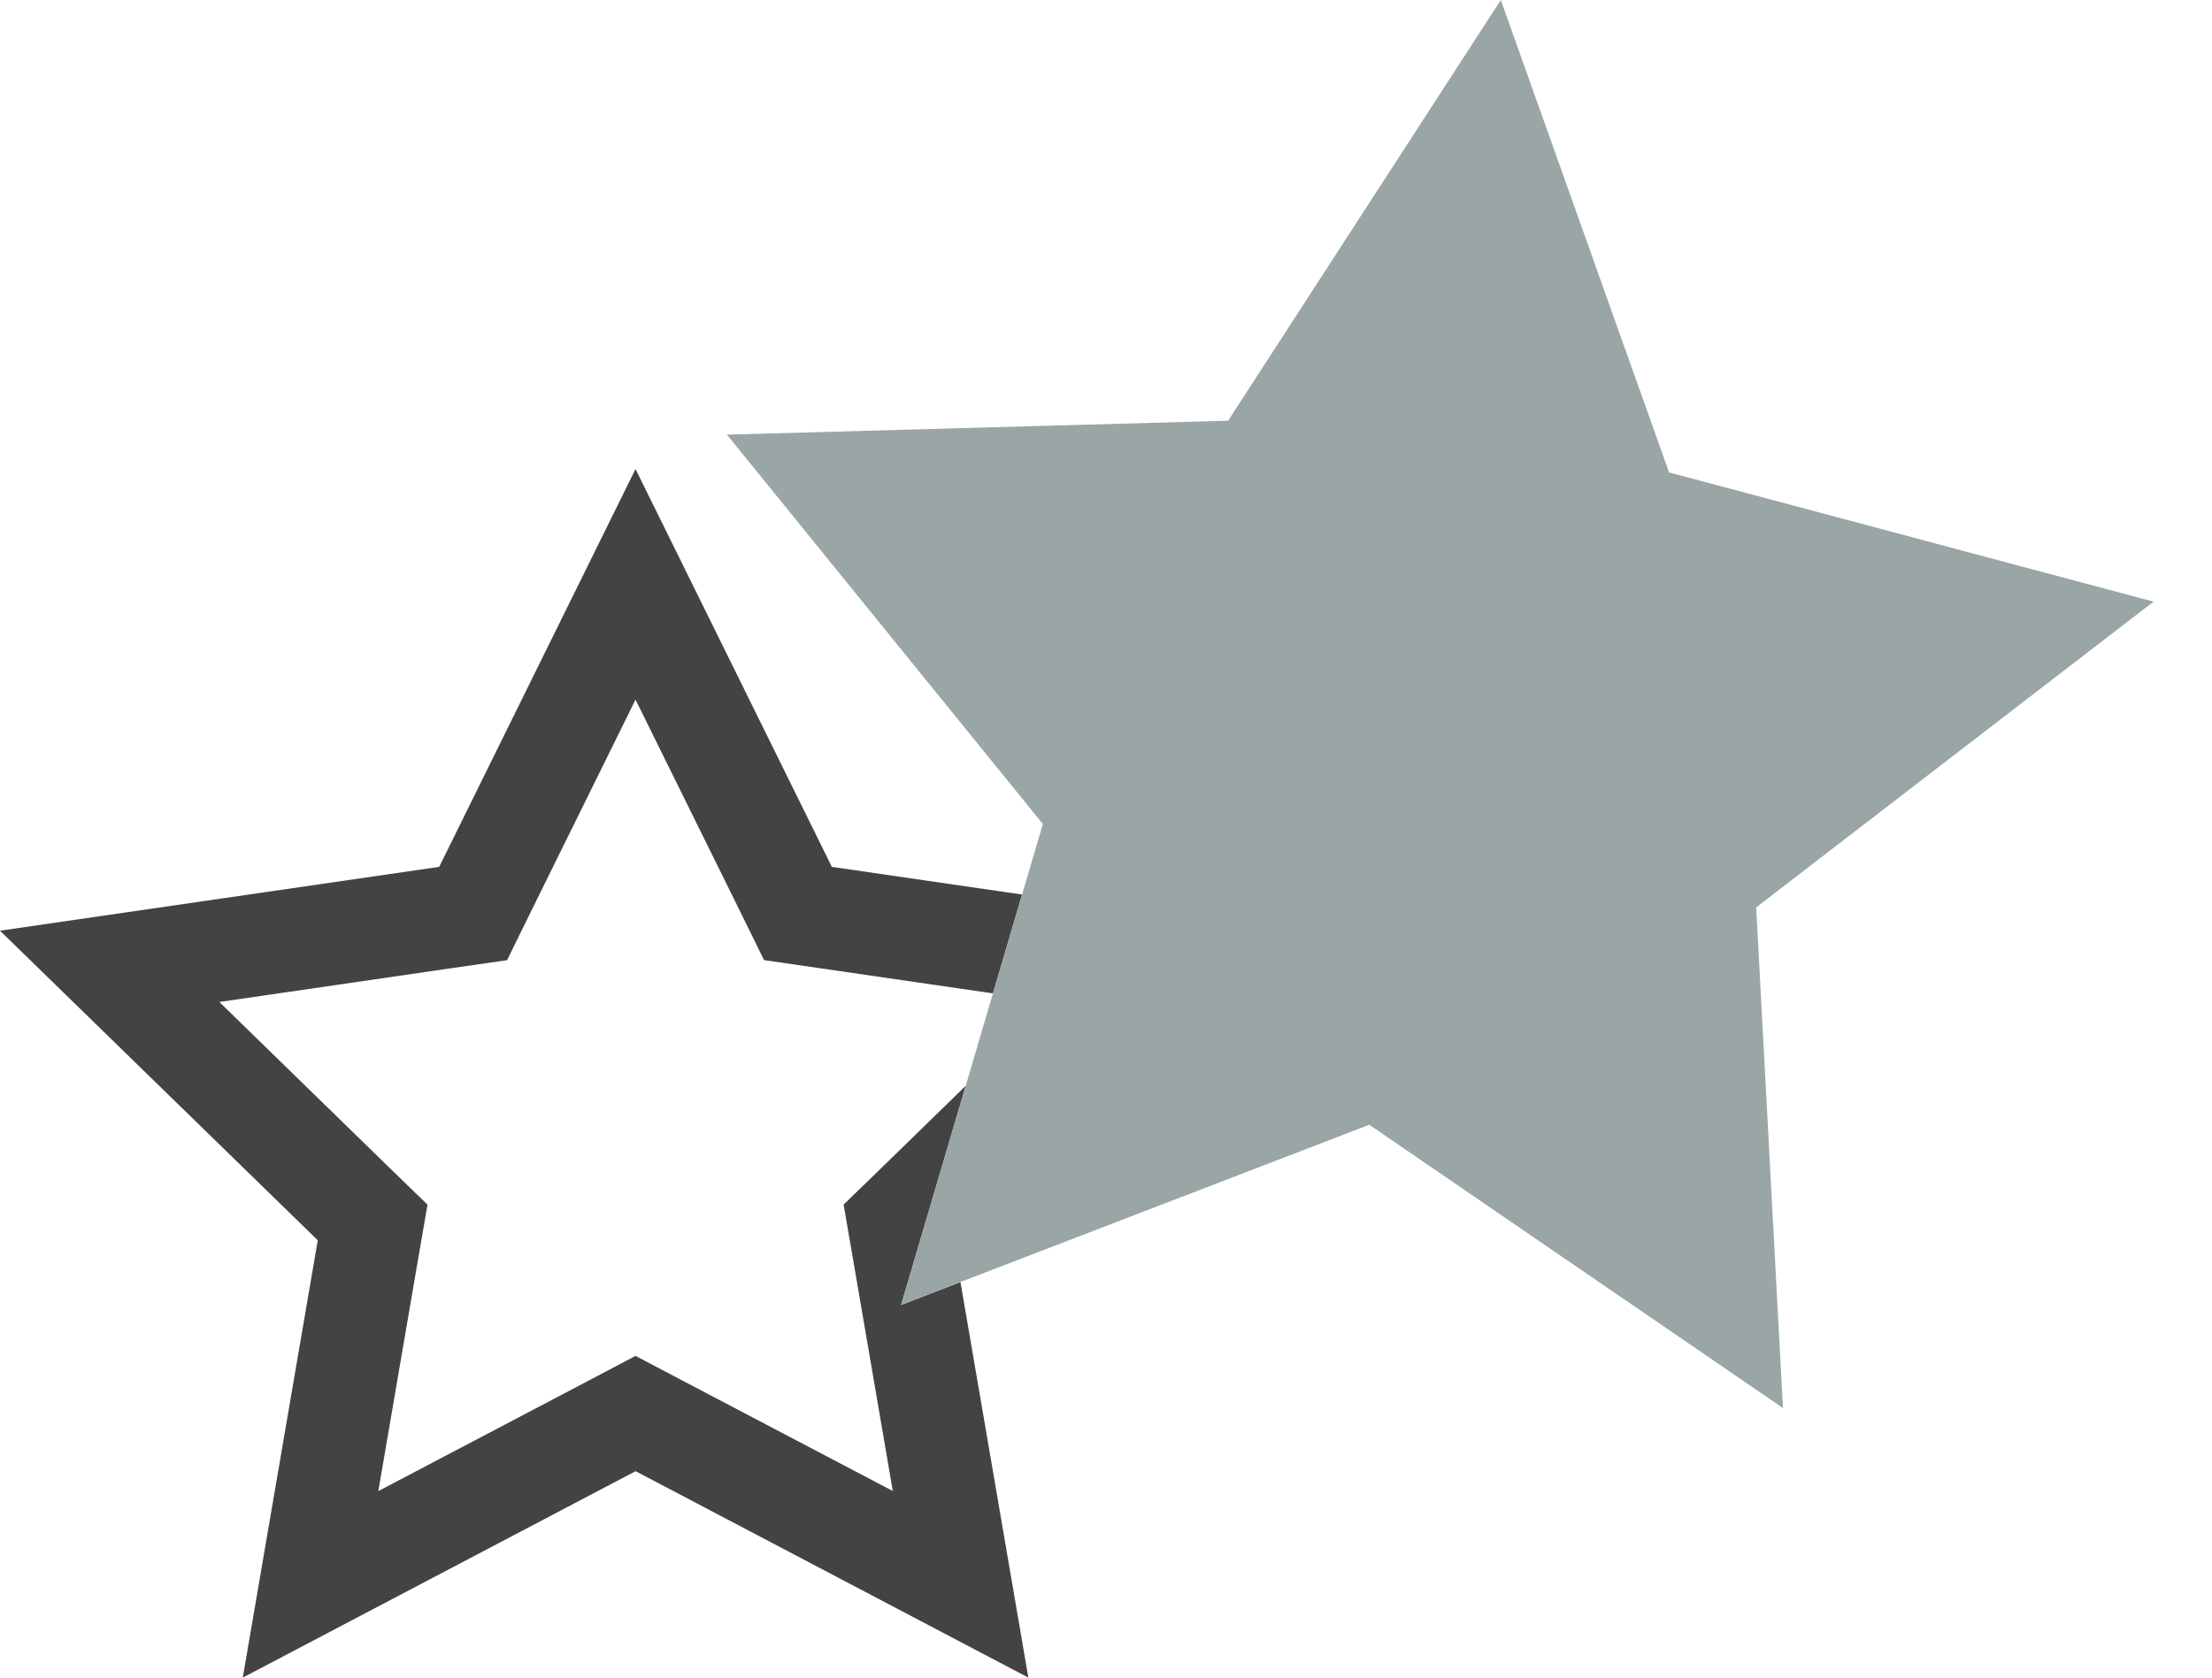 <svg xmlns="http://www.w3.org/2000/svg" width="29" height="22" viewBox="0 0 29 22">
    <g fill="none" fill-rule="evenodd">
        <path d="M10.017 12.591l-.31-.631-1.375-2.785-1.374 2.785-.31.631-.697.101-3.075.447L5.1 15.308l.505.49-.12.695-.525 3.062 2.75-1.445.622-.328.624.328 2.749 1.444-.525-3.061-.12-.694.505-.49 1.096-1.07.357-1.211-2.304-.335z"/>
        <path fill="#434343" fill-rule="nonzero" d="M12.661 14.239l-1.096 1.068-.505.49.12.695.525 3.061-2.75-1.444-.623-.328-.622.328-2.75 1.445.525-3.062.12-.694-.505-.49-2.224-2.168 3.075-.448.697-.1.31-.632 1.374-2.785 1.375 2.785.31.631.697.101 2.304.335.382-1.296-2.494-.363-2.574-5.217-2.574 5.217L0 12.205l4.166 4.06L3.183 22l5.15-2.707L13.482 22l-.89-5.187-.778.3z"/>
        <path fill="#9AA6A6" fill-rule="nonzero" d="M28.234 7.89l-6.352-1.695L19.676 0l-3.575 5.517L9.53 5.7l4.142 5.106-.272.925-.382 1.296-.357 1.212-.846 2.873.777-.3 5.36-2.062 5.423 3.715-.351-6.566z"/>
    </g>
</svg>
